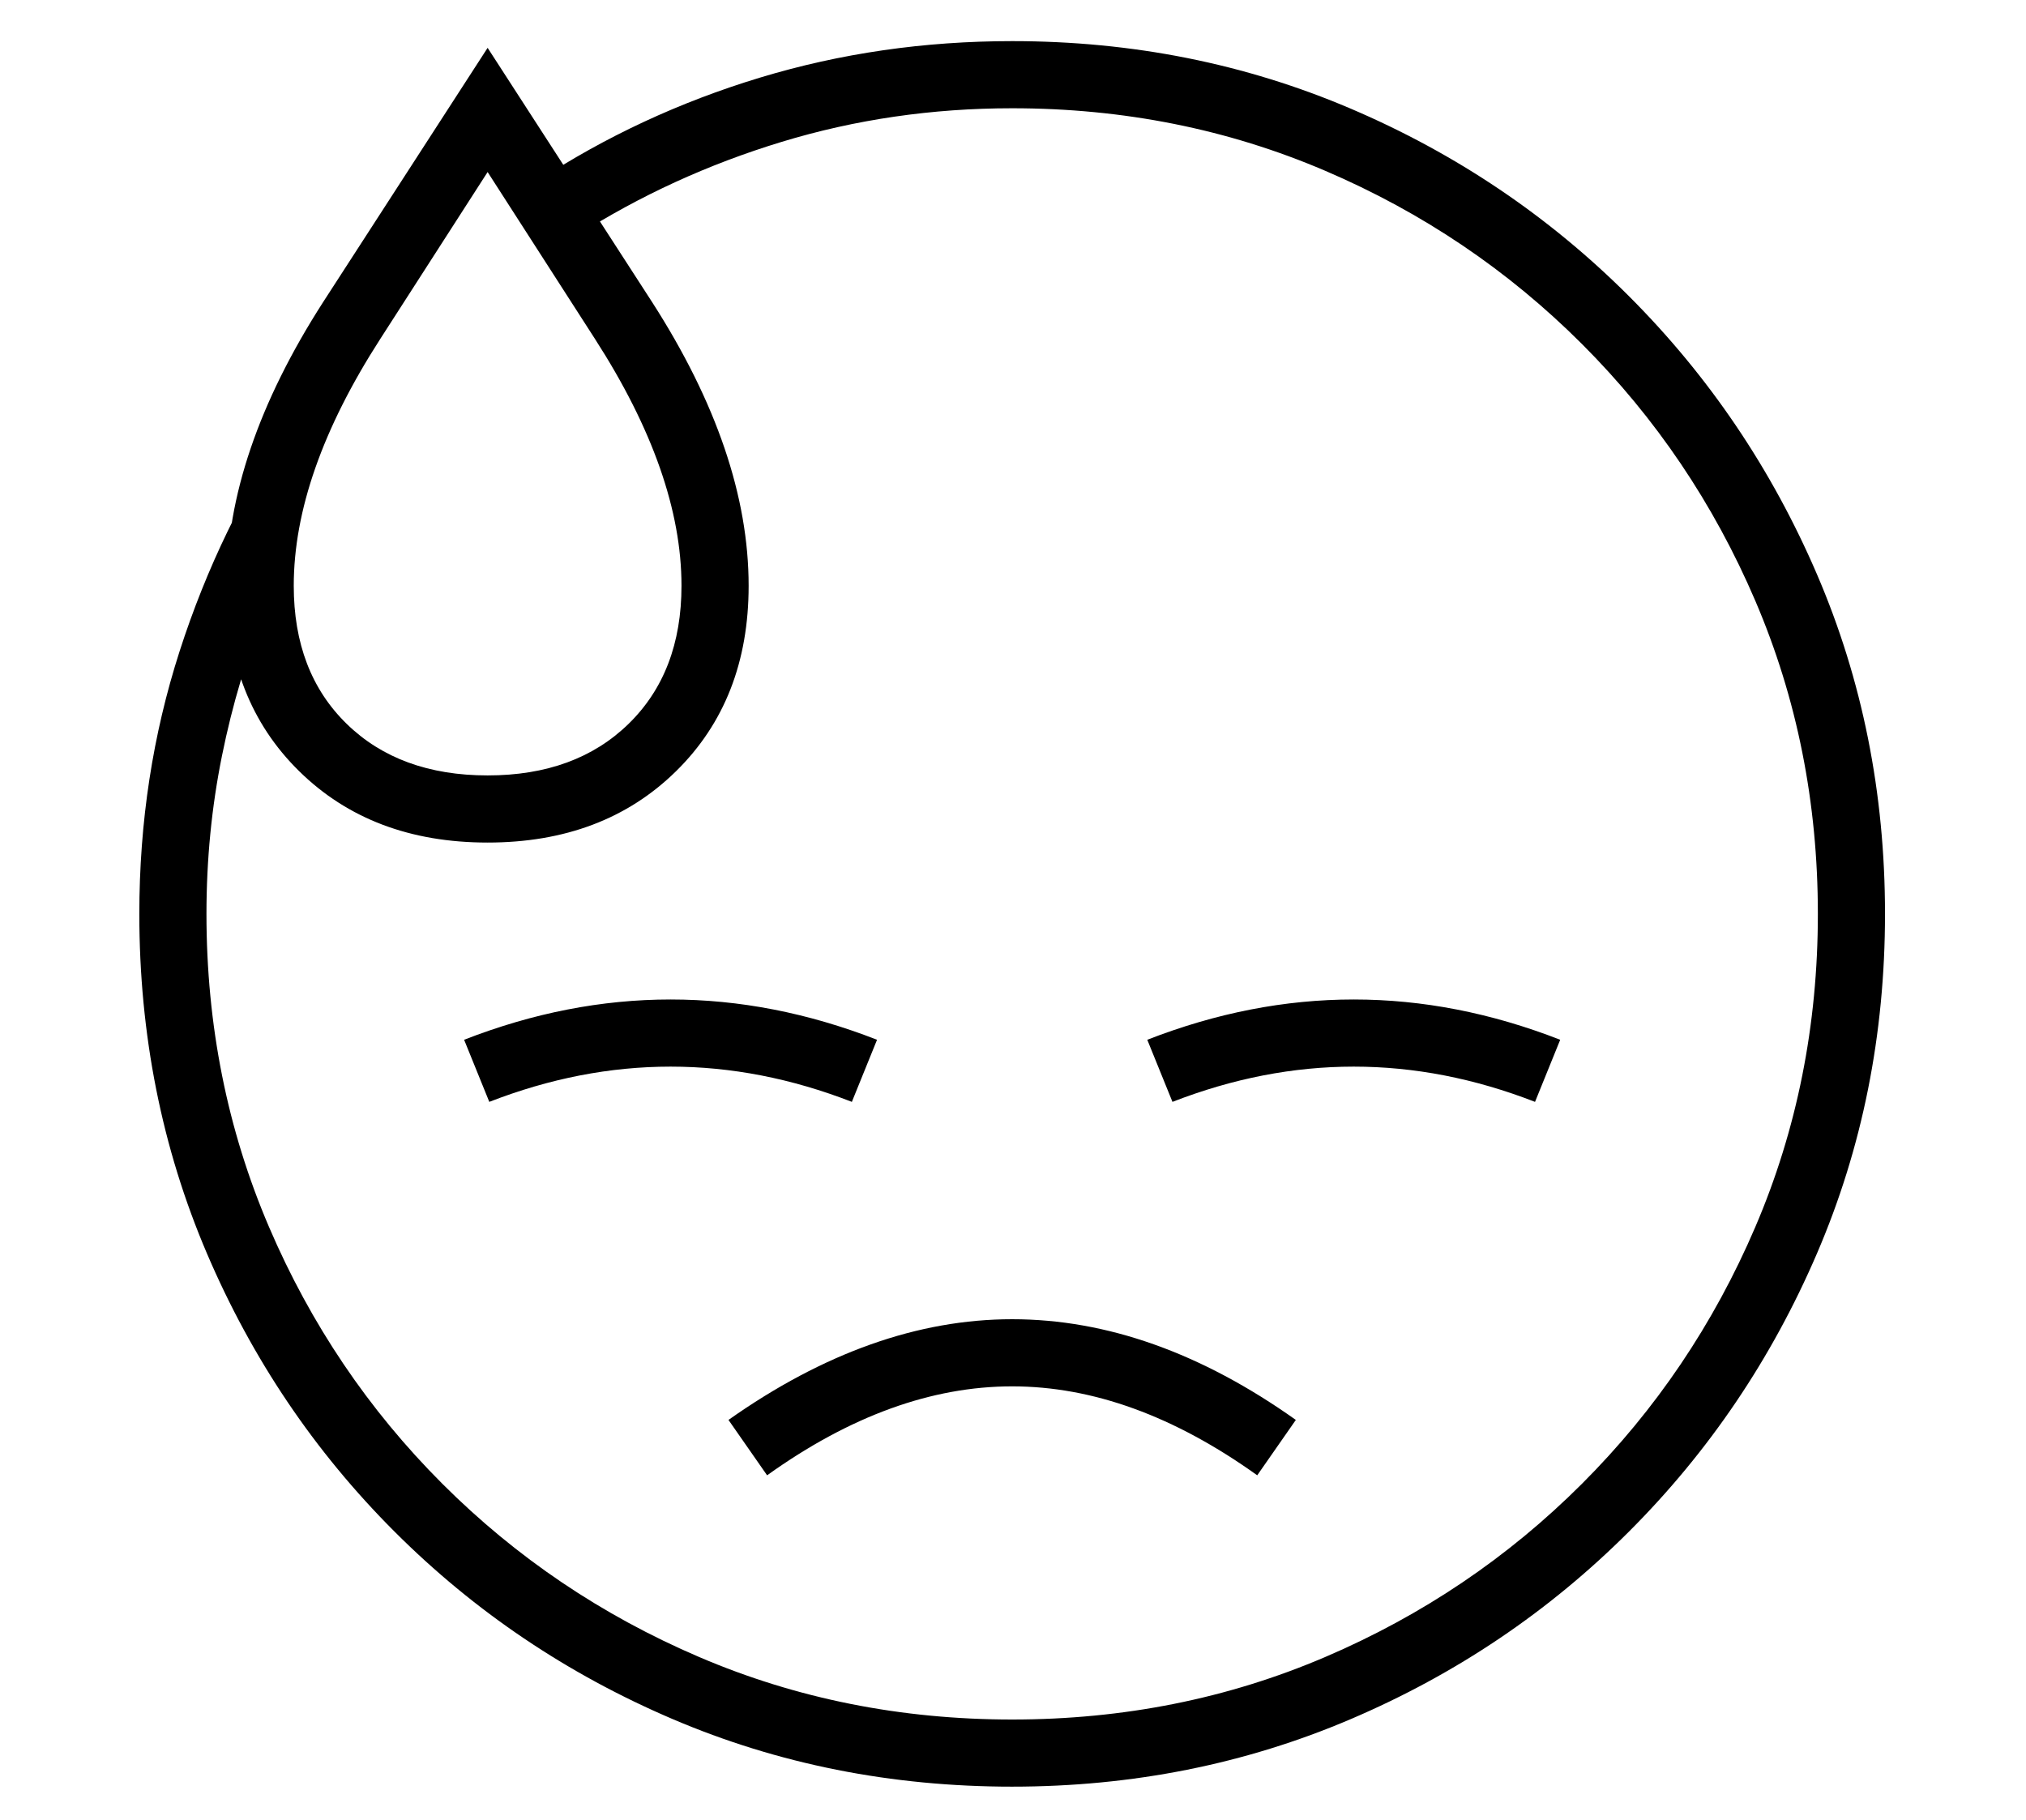 <?xml version="1.0" standalone="no"?>
<!DOCTYPE svg PUBLIC "-//W3C//DTD SVG 1.1//EN" "http://www.w3.org/Graphics/SVG/1.1/DTD/svg11.dtd">
<svg xmlns="http://www.w3.org/2000/svg" xmlns:xlink="http://www.w3.org/1999/xlink" version="1.1"
   viewBox="94 -151 2414 2169">
   <path fill="currentColor"
      d="M1300 1978q-216 0 -404.5 -80.5t-331.5 -223.5t-223.5 -331.5t-80.5 -404.5q0 -164 48 -313t133 -274l-30 223q-34 84 -52.5 175.5t-18.5 188.5q0 199 74.5 373t206.5 306t306 206.5t373 74.5t373 -74.5t306 -206.5t206.5 -306t74.5 -373t-74.5 -373t-206.5 -306
t-306 -206.5t-373 -74.5q-143 0 -274.5 40t-244.5 112l-47 -65q122 -80 265.5 -123.5t300.5 -43.5q215 0 403.5 80.5t331.5 223.5t224 331.5t81 404.5t-81 404.5t-224 331.5t-331.5 223.5t-403.5 80.5zM1008 1607l-46 -66q170 -120 338 -120q169 0 338 120l-46 66
q-148 -106 -292 -106t-292 106zM677 1162l-30 -74q123 -48 246 -48t246 48l-30 74q-108 -42 -216 -42t-216 42zM675 773q105 0 168 -61.5t63 -164.5q0 -134 -103 -294l-128 -199l-128 199q-103 160 -103 294q0 103 63 164.5t168 61.5zM675 853q-138 0 -224.5 -85t-86.5 -221
q0 -159 115 -338l196 -303l196 303q115 179 115 338q0 136 -86.5 221t-224.5 85zM1491 1162l-30 -74q123 -48 246 -48t246 48l-30 74q-108 -42 -216 -42t-216 42z" />
</svg>